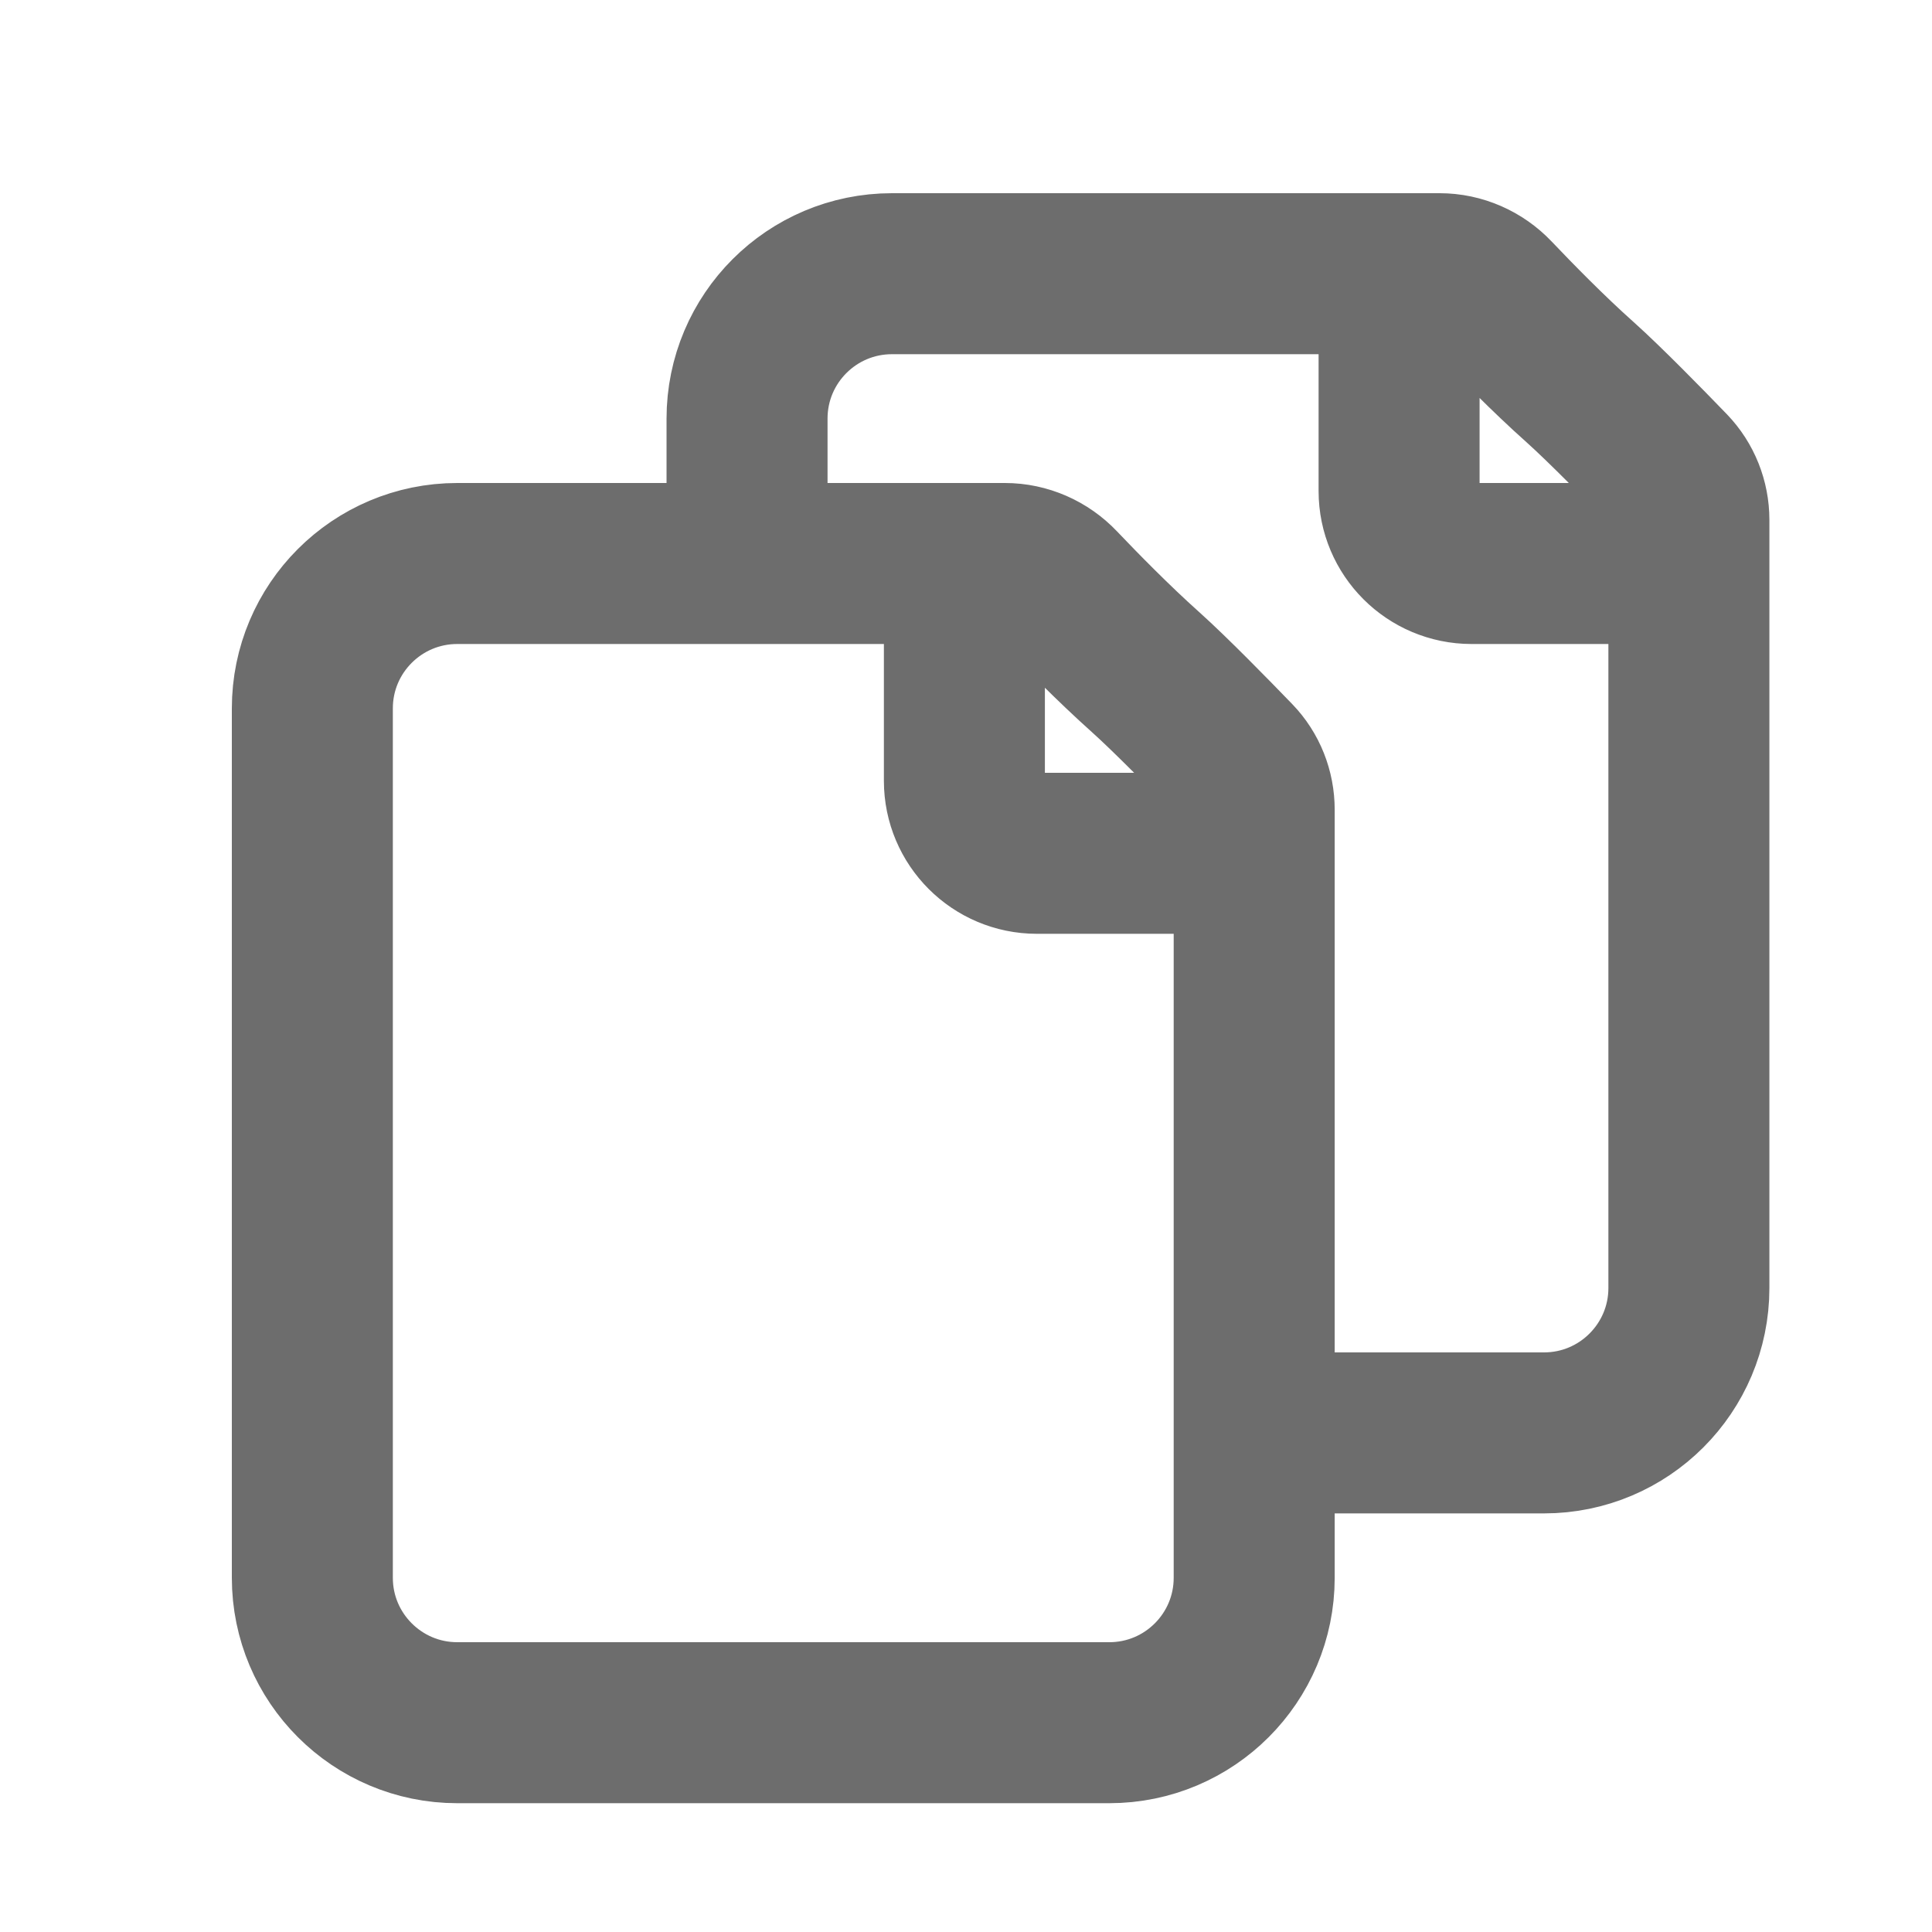 <svg width="18" height="18" viewBox="0 0 18 18" fill="none" xmlns="http://www.w3.org/2000/svg">
<path d="M8.985 5.25V7.275C8.985 7.648 9.288 7.95 9.66 7.95H11.685M13.035 2.55H8.31C7.565 2.55 6.96 3.154 6.96 3.9V5.25M13.035 2.55H13.412C13.602 2.55 13.783 2.63 13.914 2.768C14.111 2.975 14.422 3.294 14.723 3.562C14.958 3.773 15.328 4.151 15.55 4.381C15.669 4.505 15.735 4.671 15.735 4.844L15.735 5.25M13.035 2.55V4.575C13.035 4.948 13.338 5.25 13.71 5.25H15.735M15.735 5.25L15.735 12C15.735 12.745 15.131 13.35 14.385 13.35H11.685M10.673 6.262C10.373 5.994 10.061 5.675 9.864 5.468C9.733 5.33 9.552 5.25 9.362 5.25H4.26C3.515 5.25 2.91 5.854 2.91 6.6L2.91 14.7C2.91 15.445 3.515 16.05 4.26 16.05L10.335 16.05C11.081 16.05 11.685 15.445 11.685 14.7L11.685 7.544C11.685 7.371 11.62 7.205 11.5 7.081C11.278 6.851 10.908 6.473 10.673 6.262Z" stroke="#6D6D6D" stroke-width="1.5" stroke-linecap="round" stroke-linejoin="round"/>
</svg>
